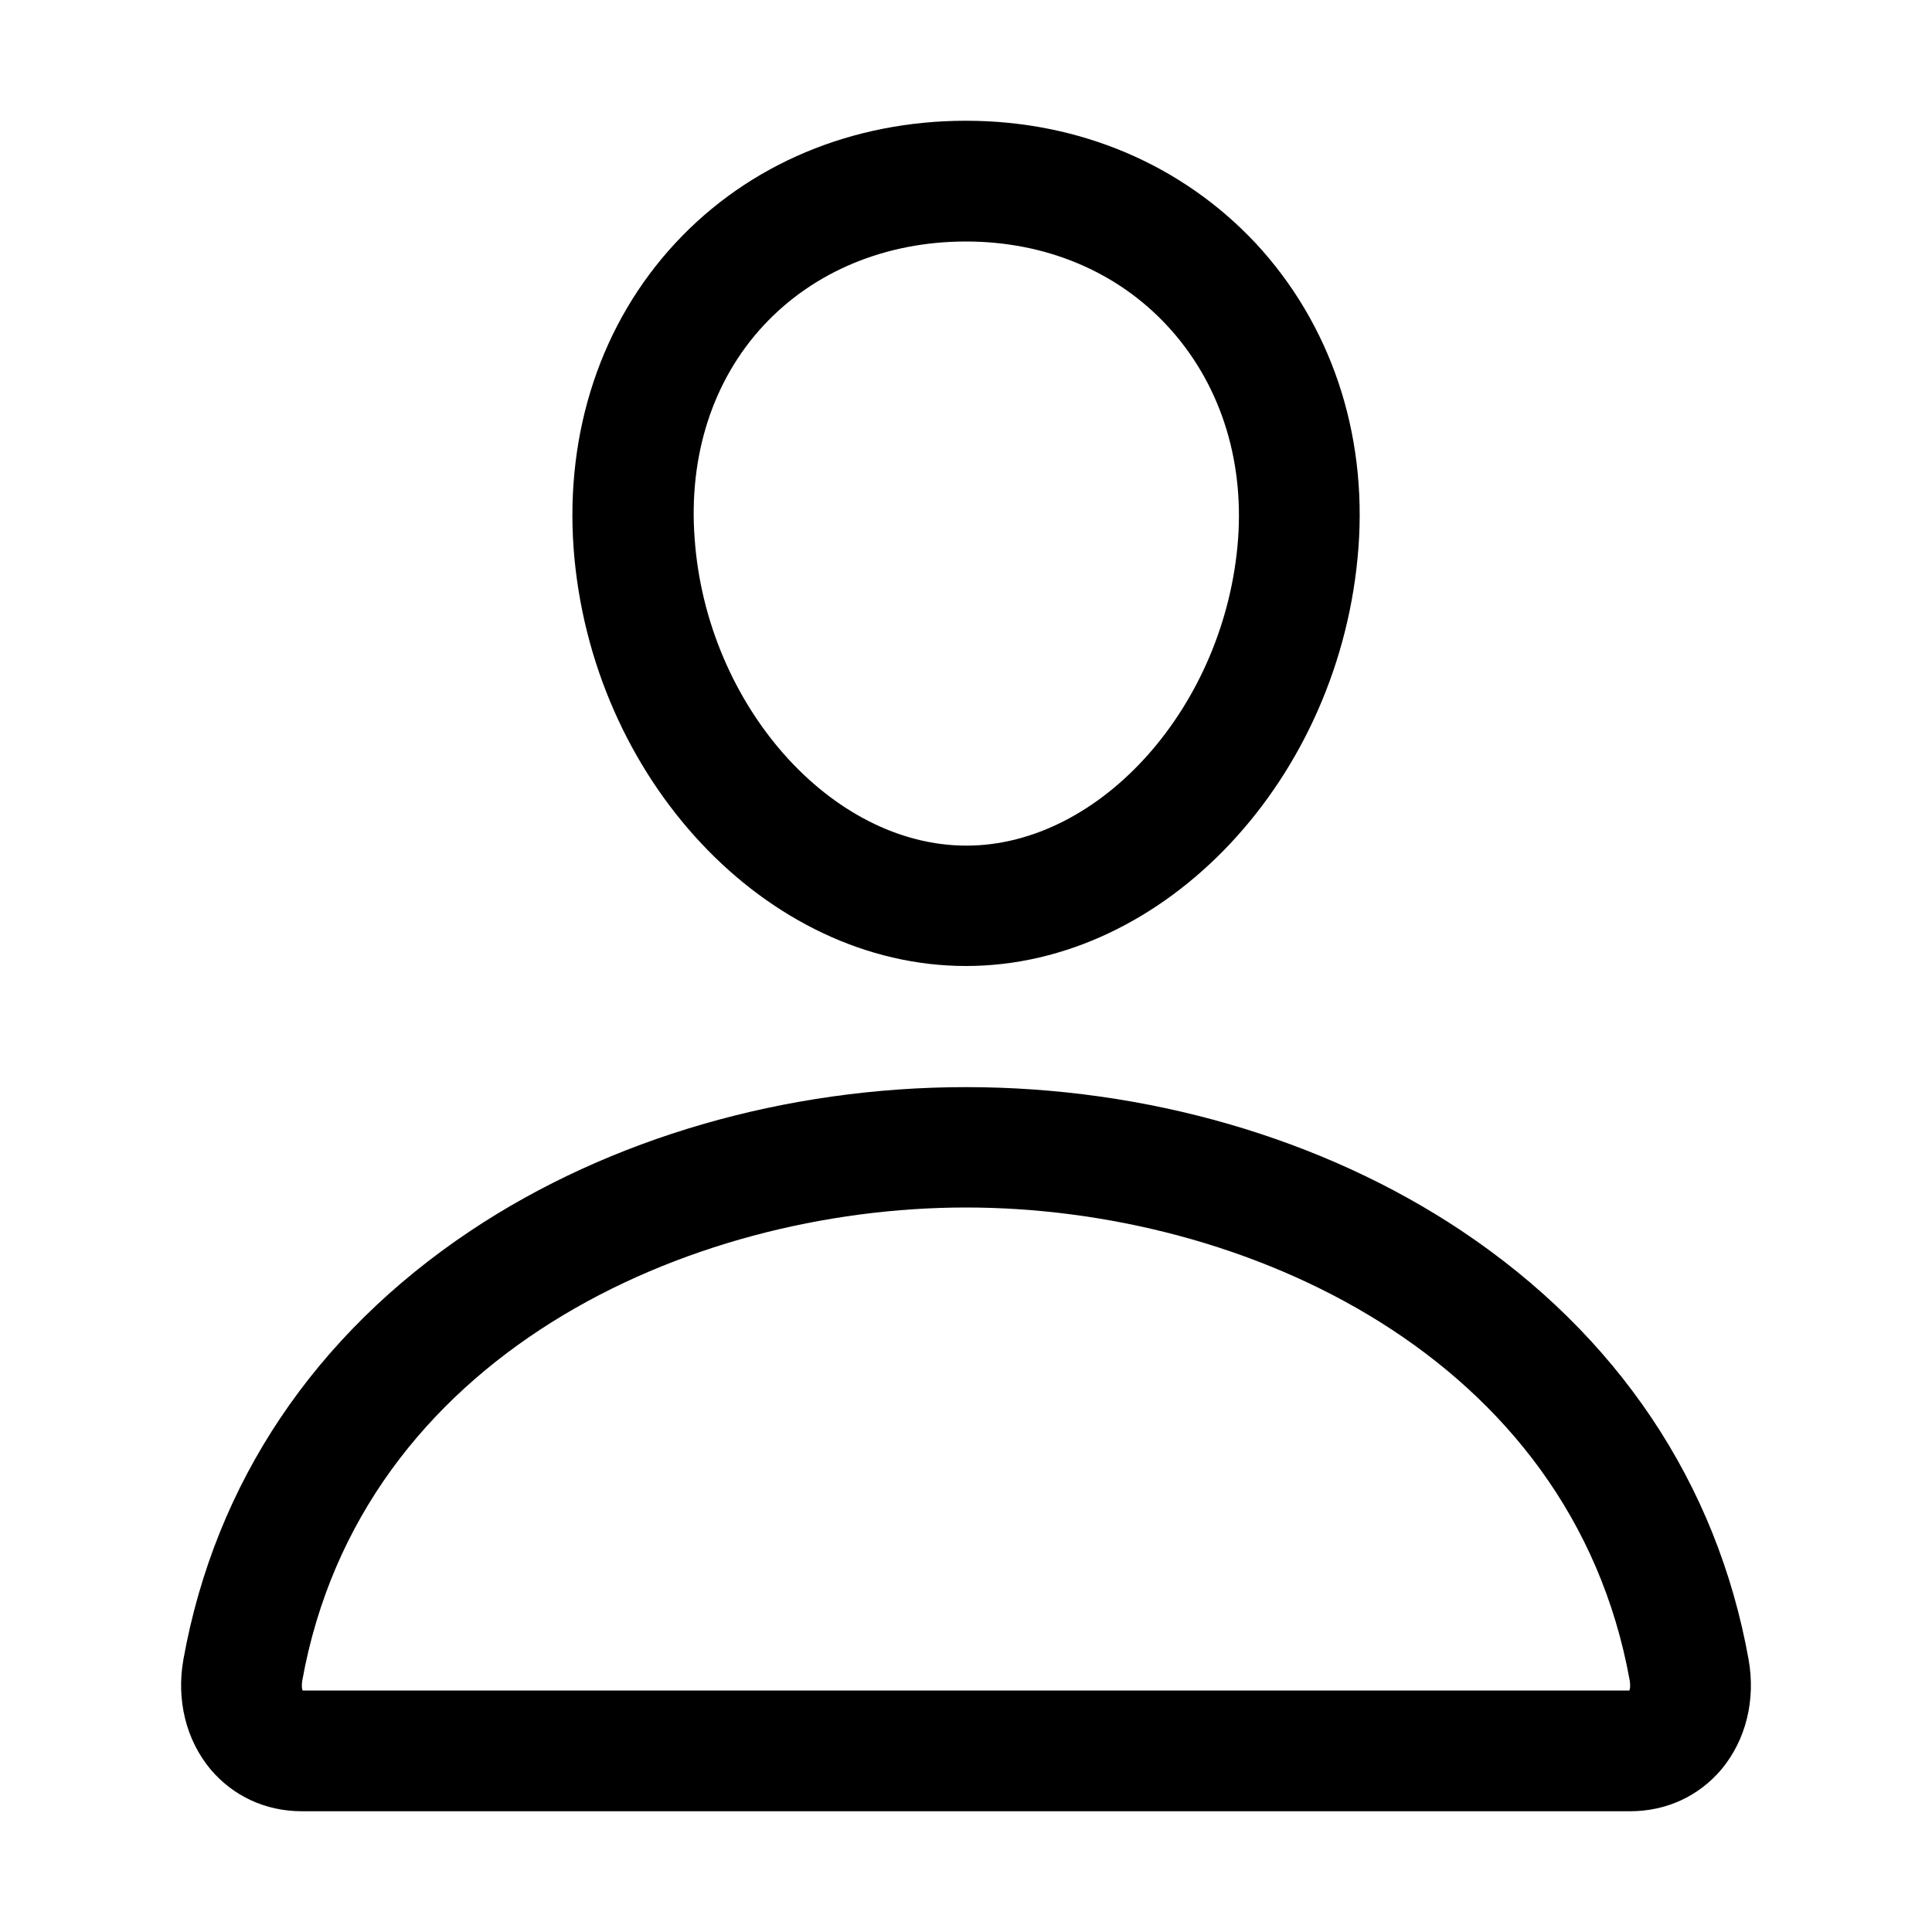 <?xml version="1.0" encoding="utf-8"?>
<!-- Generator: Adobe Illustrator 24.0.1, SVG Export Plug-In . SVG Version: 6.00 Build 0)  -->
<svg version="1.1" id="Layer_1" xmlns="http://www.w3.org/2000/svg" xmlns:xlink="http://www.w3.org/1999/xlink" x="0px" y="0px"
	 viewBox="0 0 512 512" style="enable-background:new 0 0 512 512;" xml:space="preserve">
<title>ionicons-v5-j</title>
<g>
	<path d="M256,256c52.8,0,99.4-49.7,104-110.8c0,0,0,0,0,0c2.3-30.7-7.4-59.3-27.1-80.6C313.3,43.6,286,32,256,32
		c-30.2,0-57.6,11.5-77,32.4c-19.6,21.1-29.2,49.8-27,80.8C156.5,206.3,203.1,256,256,256z M202.4,86.2C215.7,71.9,234.8,64,256,64
		c21,0,40,7.9,53.4,22.4c13.6,14.7,20.3,34.7,18.7,56.5v0c-3.3,44-36.3,81.2-72,81.2c-35.8,0-68.8-37.2-72-81.2
		C182.4,120.8,188.9,100.7,202.4,86.2z"/>
	<path d="M463.4,439.8c-8.4-46.8-34.8-86.1-76.2-113.7c-36.8-24.5-83.4-38-131.2-38c-47.8,0-94.4,13.5-131.2,38
		c-41.4,27.6-67.8,66.9-76.2,113.7c-1.9,10.7,0.7,21.3,7.2,29.1C61.8,476,70.4,480,80,480h352c9.6,0,18.2-4,24.2-11.1
		C462.7,461.1,465.3,450.5,463.4,439.8z M431.8,448H80.2c-0.2-0.5-0.3-1.3-0.1-2.6C95.6,359.3,182.2,320,256,320
		c73.8,0,160.4,39.3,175.9,125.4C432.1,446.7,432,447.5,431.8,448z"/>
</g>
</svg>
